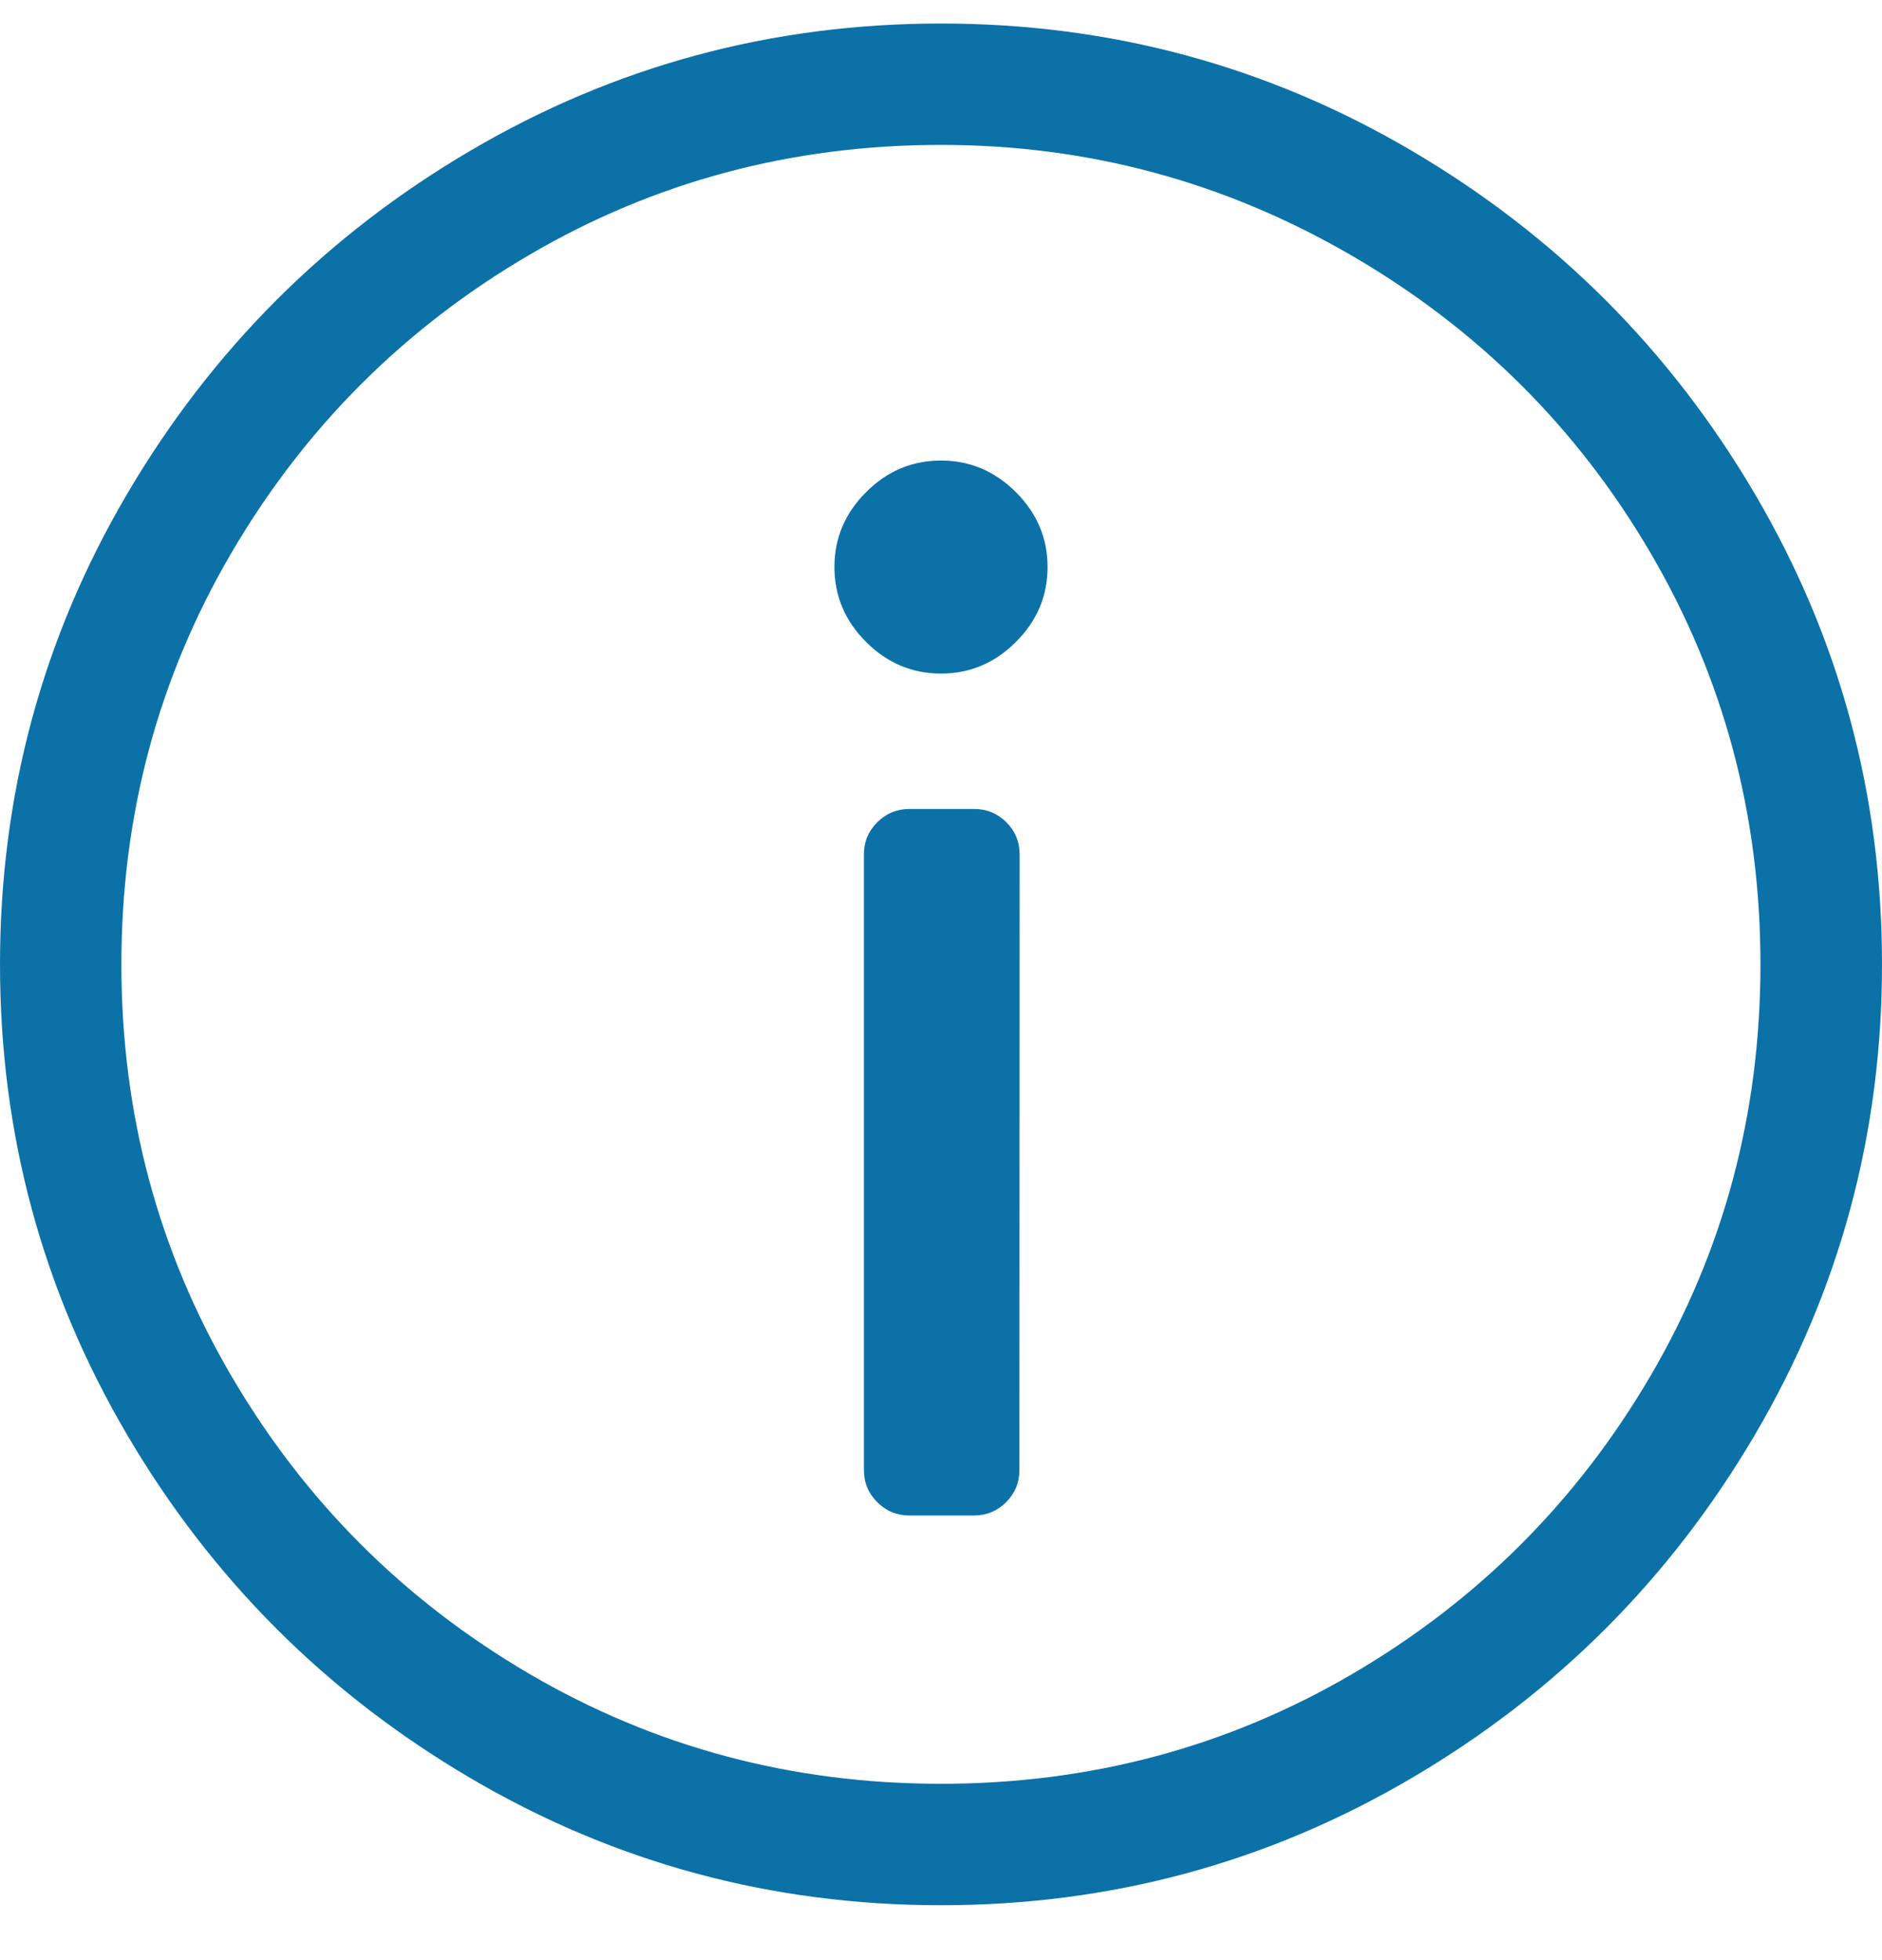 <svg xmlns="http://www.w3.org/2000/svg" width="24" height="25" viewBox="0 0 24 25">
    <g fill="none" fill-rule="evenodd">
        <g>
            <g>
                <g>
                    <g>
                        <path d="M0 0L24 0 24 24 0 24z" transform="translate(-1117 -1054) translate(362 1030.6) translate(753 21.7) translate(2 2)"/>
                        <path fill="#0C71A7" d="M12 1.548c-1.903 0-3.653.468-5.25 1.403S3.887 5.153 2.952 6.75 1.548 10.097 1.548 12s.468 3.653 1.403 5.25 2.202 2.863 3.798 3.798c1.597.935 3.347 1.403 5.25 1.403s3.653-.468 5.25-1.403 2.863-2.202 3.798-3.798c.935-1.597 1.403-3.347 1.403-5.25s-.468-3.653-1.403-5.25-2.21-2.863-3.823-3.798S13.871 1.548 12 1.548zM12 0c2.161 0 4.161.54 6 1.621 1.839 1.081 3.298 2.54 4.379 4.379C23.46 7.839 24 9.839 24 12s-.54 4.161-1.621 6c-1.081 1.839-2.54 3.298-4.379 4.379C16.161 23.46 14.161 24 12 24s-4.161-.54-6-1.621C4.161 21.298 2.702 19.839 1.621 18 .54 16.161 0 14.161 0 12s.54-4.161 1.621-6C2.702 4.161 4.161 2.702 6 1.621 7.839.54 9.839 0 12 0zm-.983 10.599c0-.161.056-.298.17-.411.112-.113.25-.17.41-.17h.826c.161 0 .298.057.411.17.113.113.169.25.169.41L13 18.449c0 .16-.056.297-.169.41-.113.113-.25.17-.41.17h-.824c-.16 0-.298-.057-.41-.17-.114-.113-.17-.25-.17-.41v-7.85zM12 5.574c.368 0 .686.134.955.403.269.269.404.587.404.955 0 .369-.134.686-.404.956-.268.268-.587.403-.955.403s-.686-.134-.955-.403c-.269-.269-.404-.587-.404-.956 0-.368.134-.686.404-.955.269-.27.587-.403.955-.403z" transform="translate(-1117 -1054) translate(362 1030.6) translate(753 21.7) translate(2 2)"/>
                    </g>
                </g>
            </g>
        </g>
    </g>
</svg>
